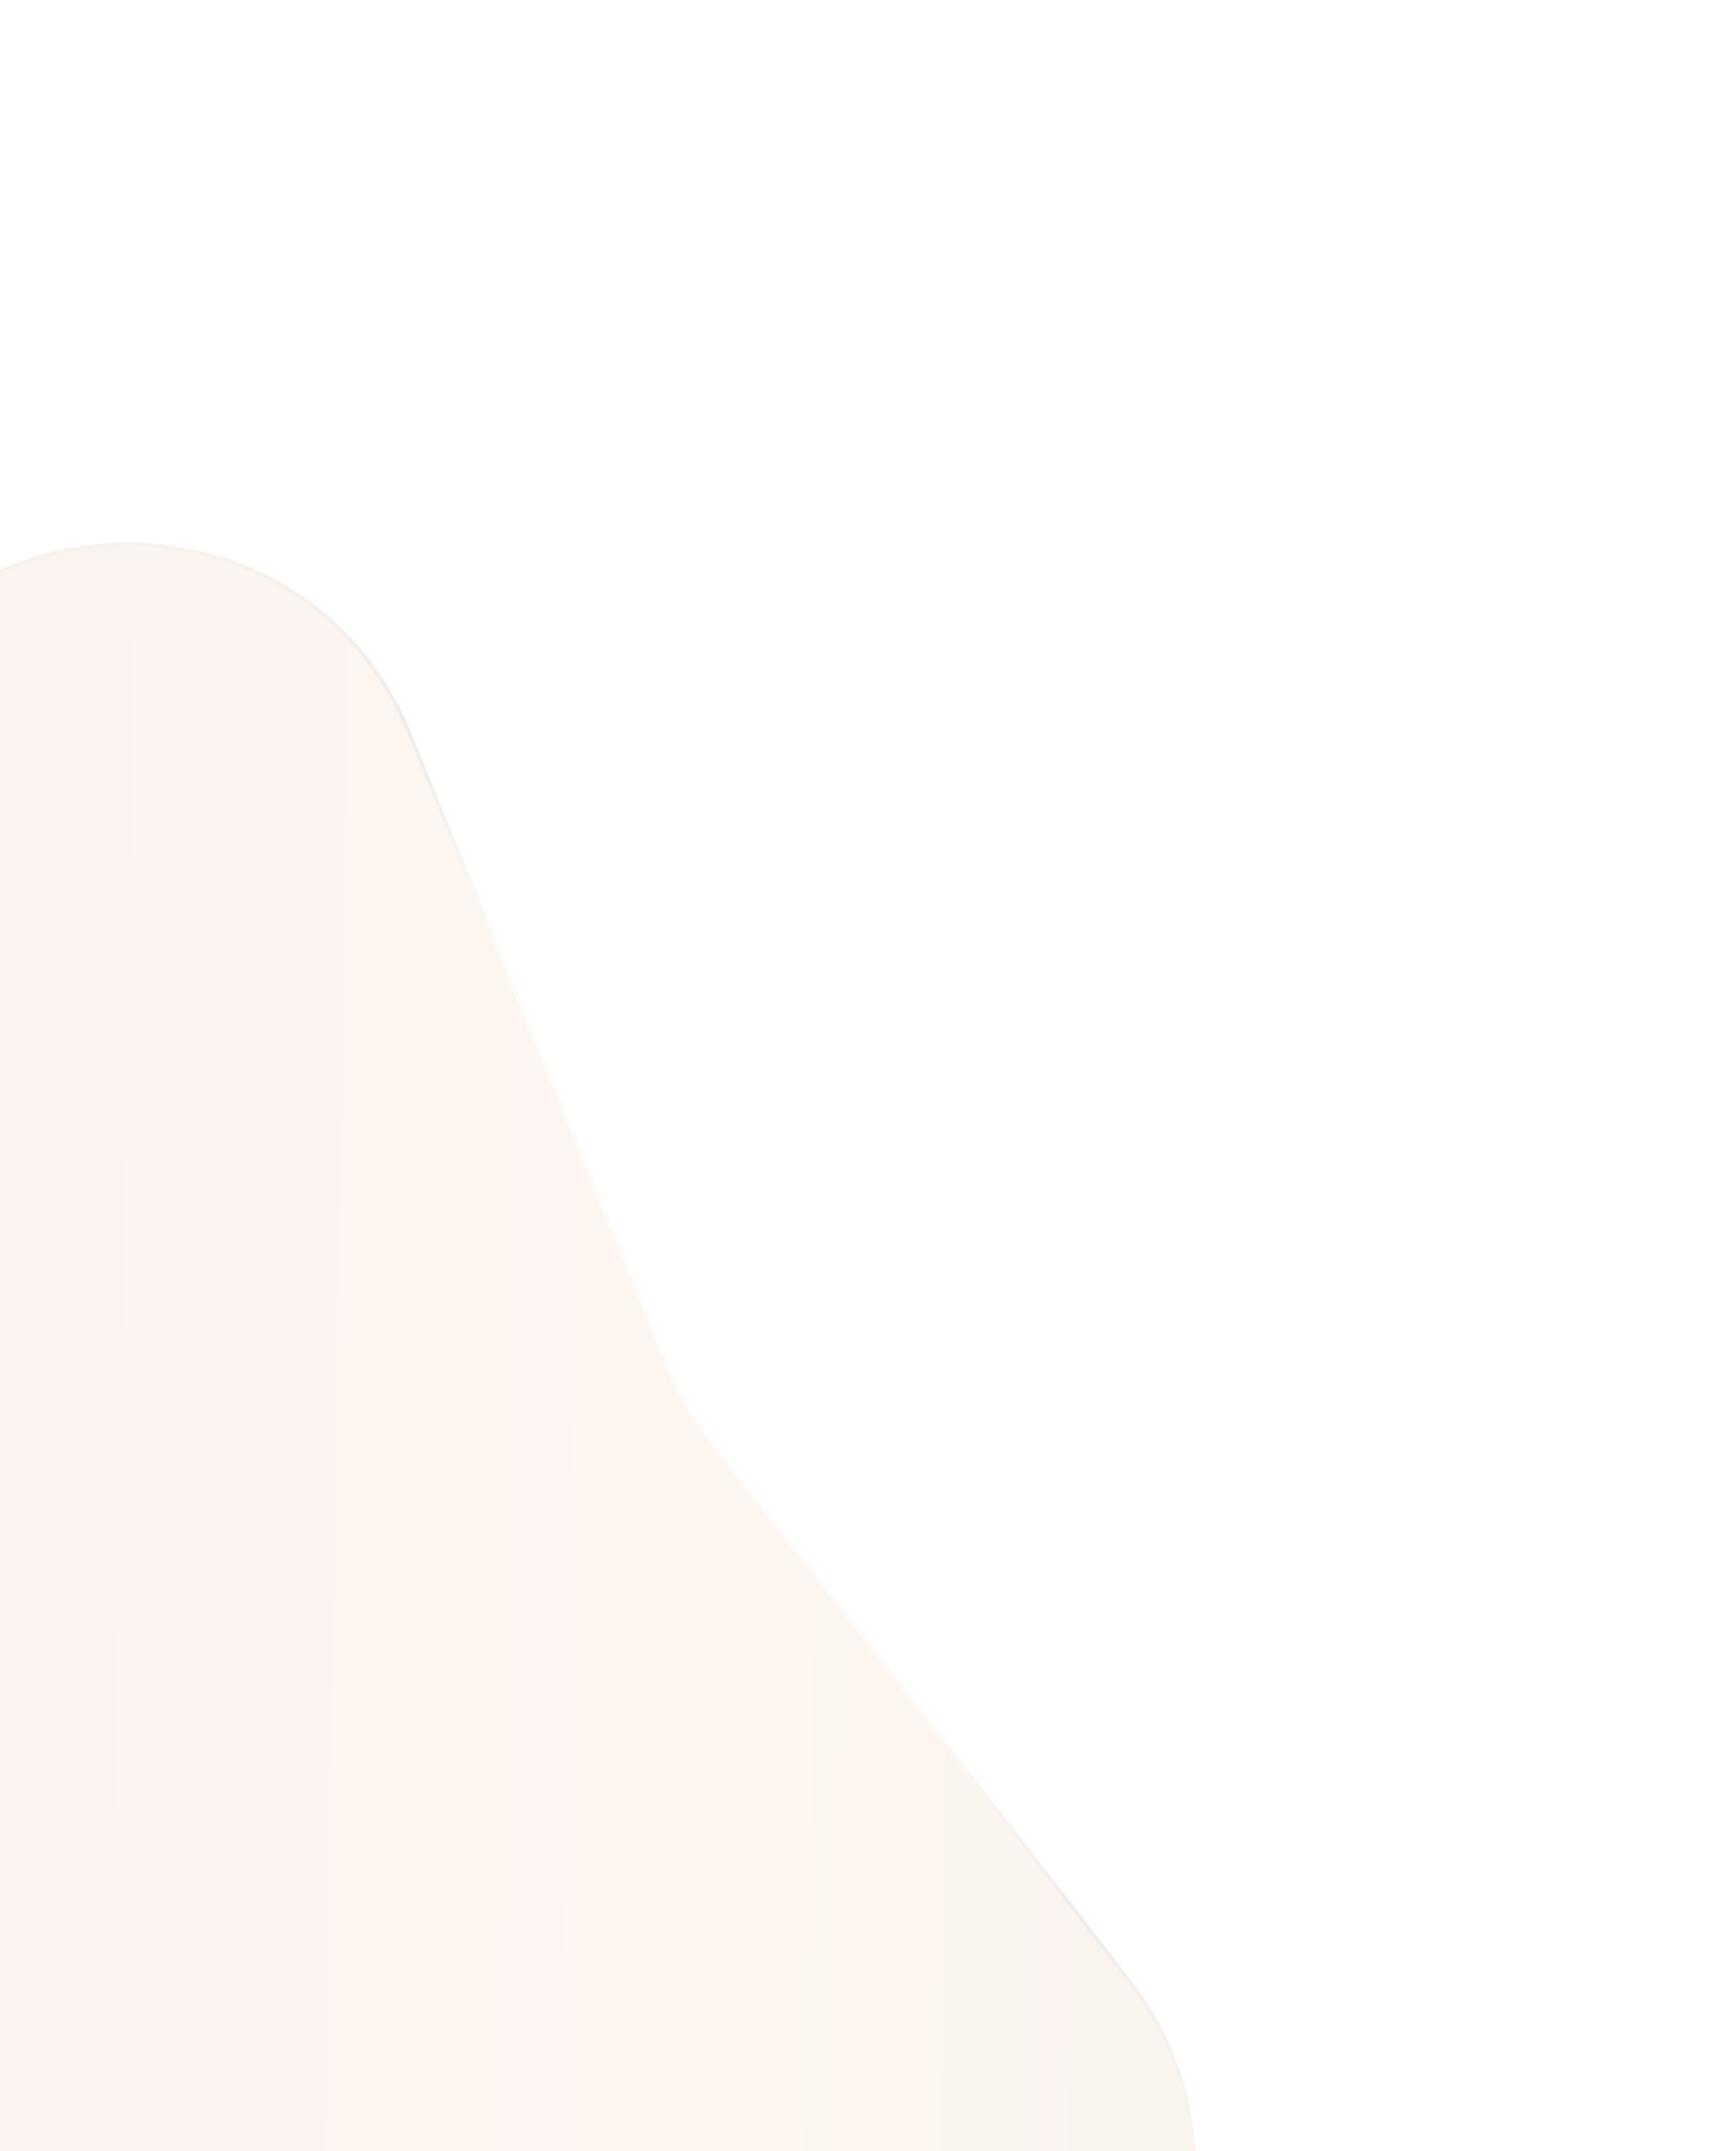 <svg width="482" height="597" viewBox="0 0 482 597" fill="none" xmlns="http://www.w3.org/2000/svg">
<g opacity="0.1" filter="url(#filter0_f_231_232)">
<path d="M-43.177 203.42C-14.375 132.98 85.376 132.98 114.177 203.421L186.092 379.301C189.001 386.417 192.863 393.105 197.57 399.183L313.93 549.403C360.533 609.567 310.657 695.953 235.253 685.676L46.979 660.016C39.361 658.977 31.639 658.977 24.021 660.016L-164.253 685.676C-239.657 695.953 -289.533 609.566 -242.93 549.403L-126.571 399.183C-121.863 393.105 -118.001 386.417 -115.092 379.301L-43.177 203.42Z" fill="url(#paint0_linear_231_232)"/>
<path d="M-42.714 203.61C-14.082 133.584 85.082 133.584 113.714 203.61L185.629 379.49C188.556 386.648 192.44 393.376 197.175 399.489L313.535 549.71C359.863 609.519 310.281 695.397 235.321 685.181L47.046 659.52C39.384 658.476 31.616 658.476 23.954 659.52L-164.321 685.181C-239.281 695.397 -288.863 609.519 -242.535 549.709L-126.175 399.489C-121.44 393.376 -117.556 386.648 -114.629 379.49L-42.714 203.61Z" stroke="url(#paint1_angular_231_232)"/>
</g>
<defs>
<filter id="filter0_f_231_232" x="-410.976" y="0.59" width="892.952" height="835.925" filterUnits="userSpaceOnUse" color-interpolation-filters="sRGB">
<feFlood flood-opacity="0" result="BackgroundImageFix"/>
<feBlend mode="normal" in="SourceGraphic" in2="BackgroundImageFix" result="shape"/>
<feGaussianBlur stdDeviation="75" result="effect1_foregroundBlur_231_232"/>
</filter>
<linearGradient id="paint0_linear_231_232" x1="-433" y1="223.955" x2="540.298" y2="239.61" gradientUnits="userSpaceOnUse">
<stop stop-color="#8F3B3B"/>
<stop offset="0.651" stop-color="#EEA570"/>
<stop offset="1" stop-color="#8F653B"/>
</linearGradient>
<radialGradient id="paint1_angular_231_232" cx="0" cy="0" r="1" gradientUnits="userSpaceOnUse" gradientTransform="translate(21.445 479.5) rotate(90) scale(468.5 454.445)">
<stop offset="0.073" stop-color="#E3A455"/>
<stop offset="0.245" stop-color="#F6DBA6"/>
<stop offset="0.435" stop-color="#FFEBC4"/>
<stop offset="0.533" stop-color="#F0BE79"/>
<stop offset="0.593" stop-color="#8F653B"/>
<stop offset="0.628" stop-color="#673D22"/>
<stop offset="0.709" stop-color="#BA7F3B"/>
<stop offset="0.774" stop-color="#EEBC70"/>
<stop offset="0.922" stop-color="#3F1F0F"/>
</radialGradient>
</defs>
</svg>
